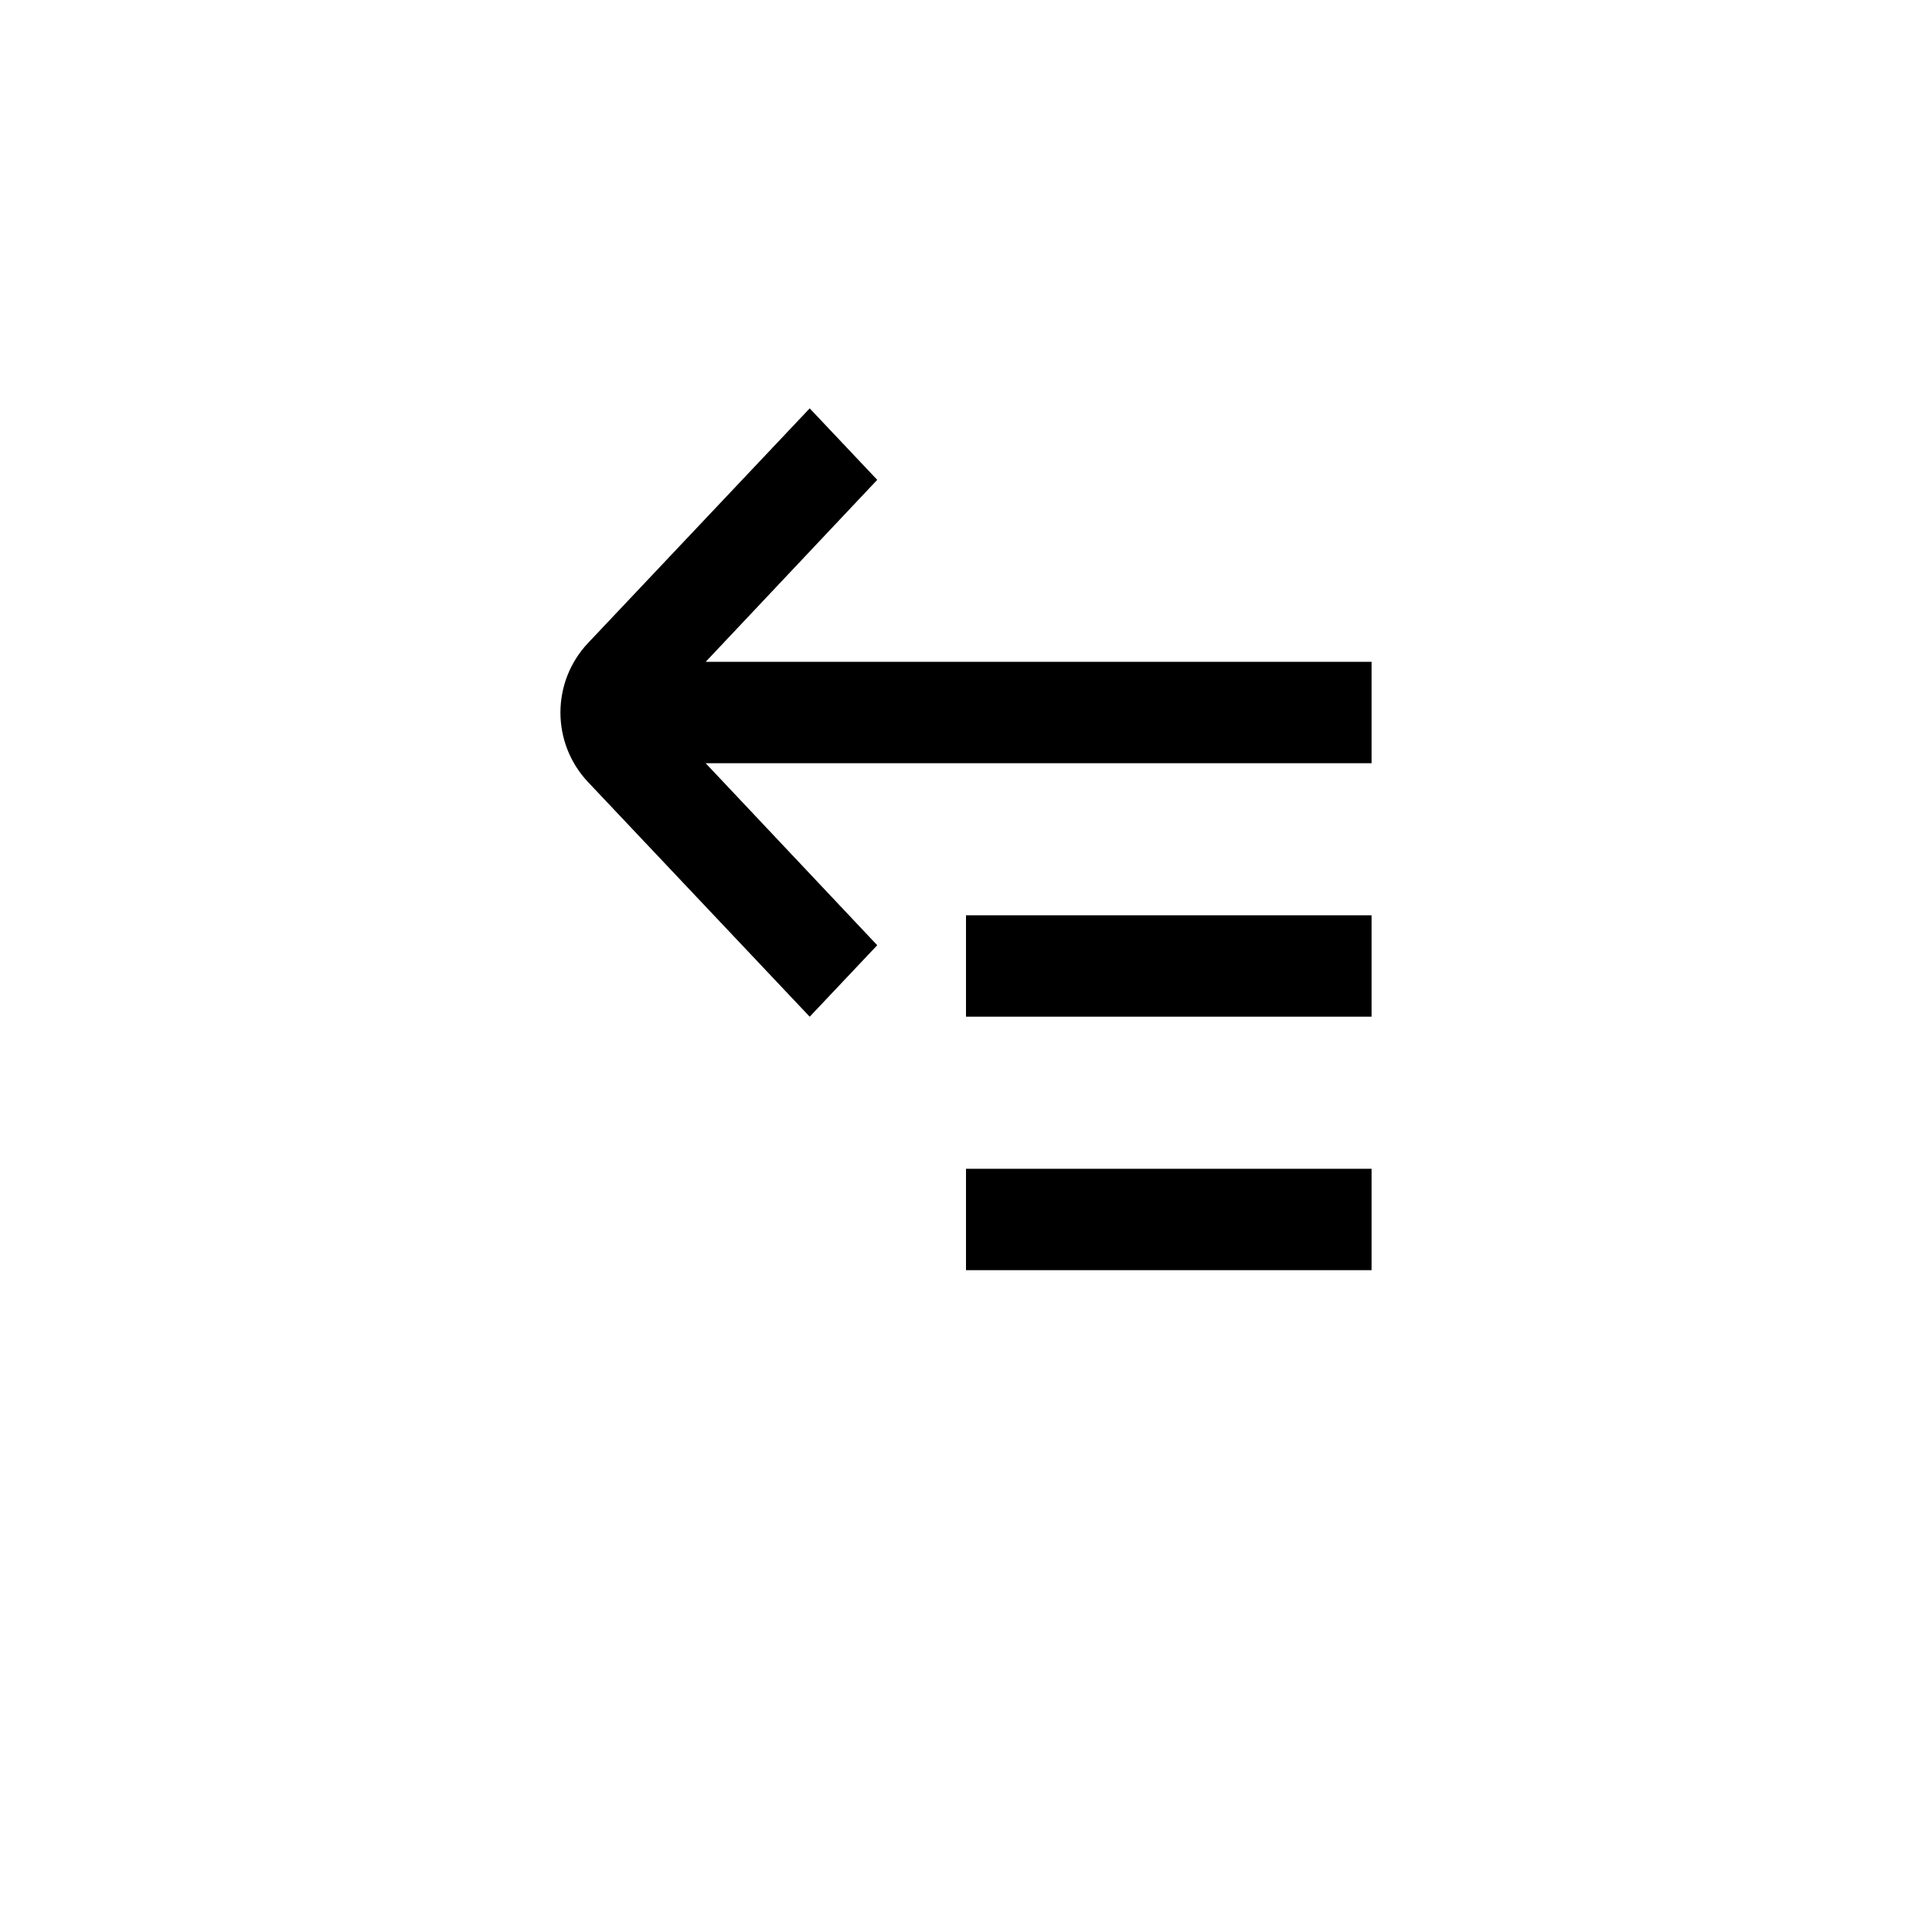 <svg viewBox="0 0 752 752" xmlns="http://www.w3.org/2000/svg"><path d="M274.67 257.61l66.777-70.84-26.285-27.82-86.242 91.293c-14.371 15.211-14.371 38.992 0 54.203l86.242 91.293 26.285-27.824-66.777-70.84h259.19V257.61zM533.86 494.4H376v-39.469h157.86zm0-98.664H376v-39.465h157.86z" fill-rule="evenodd"/></svg>